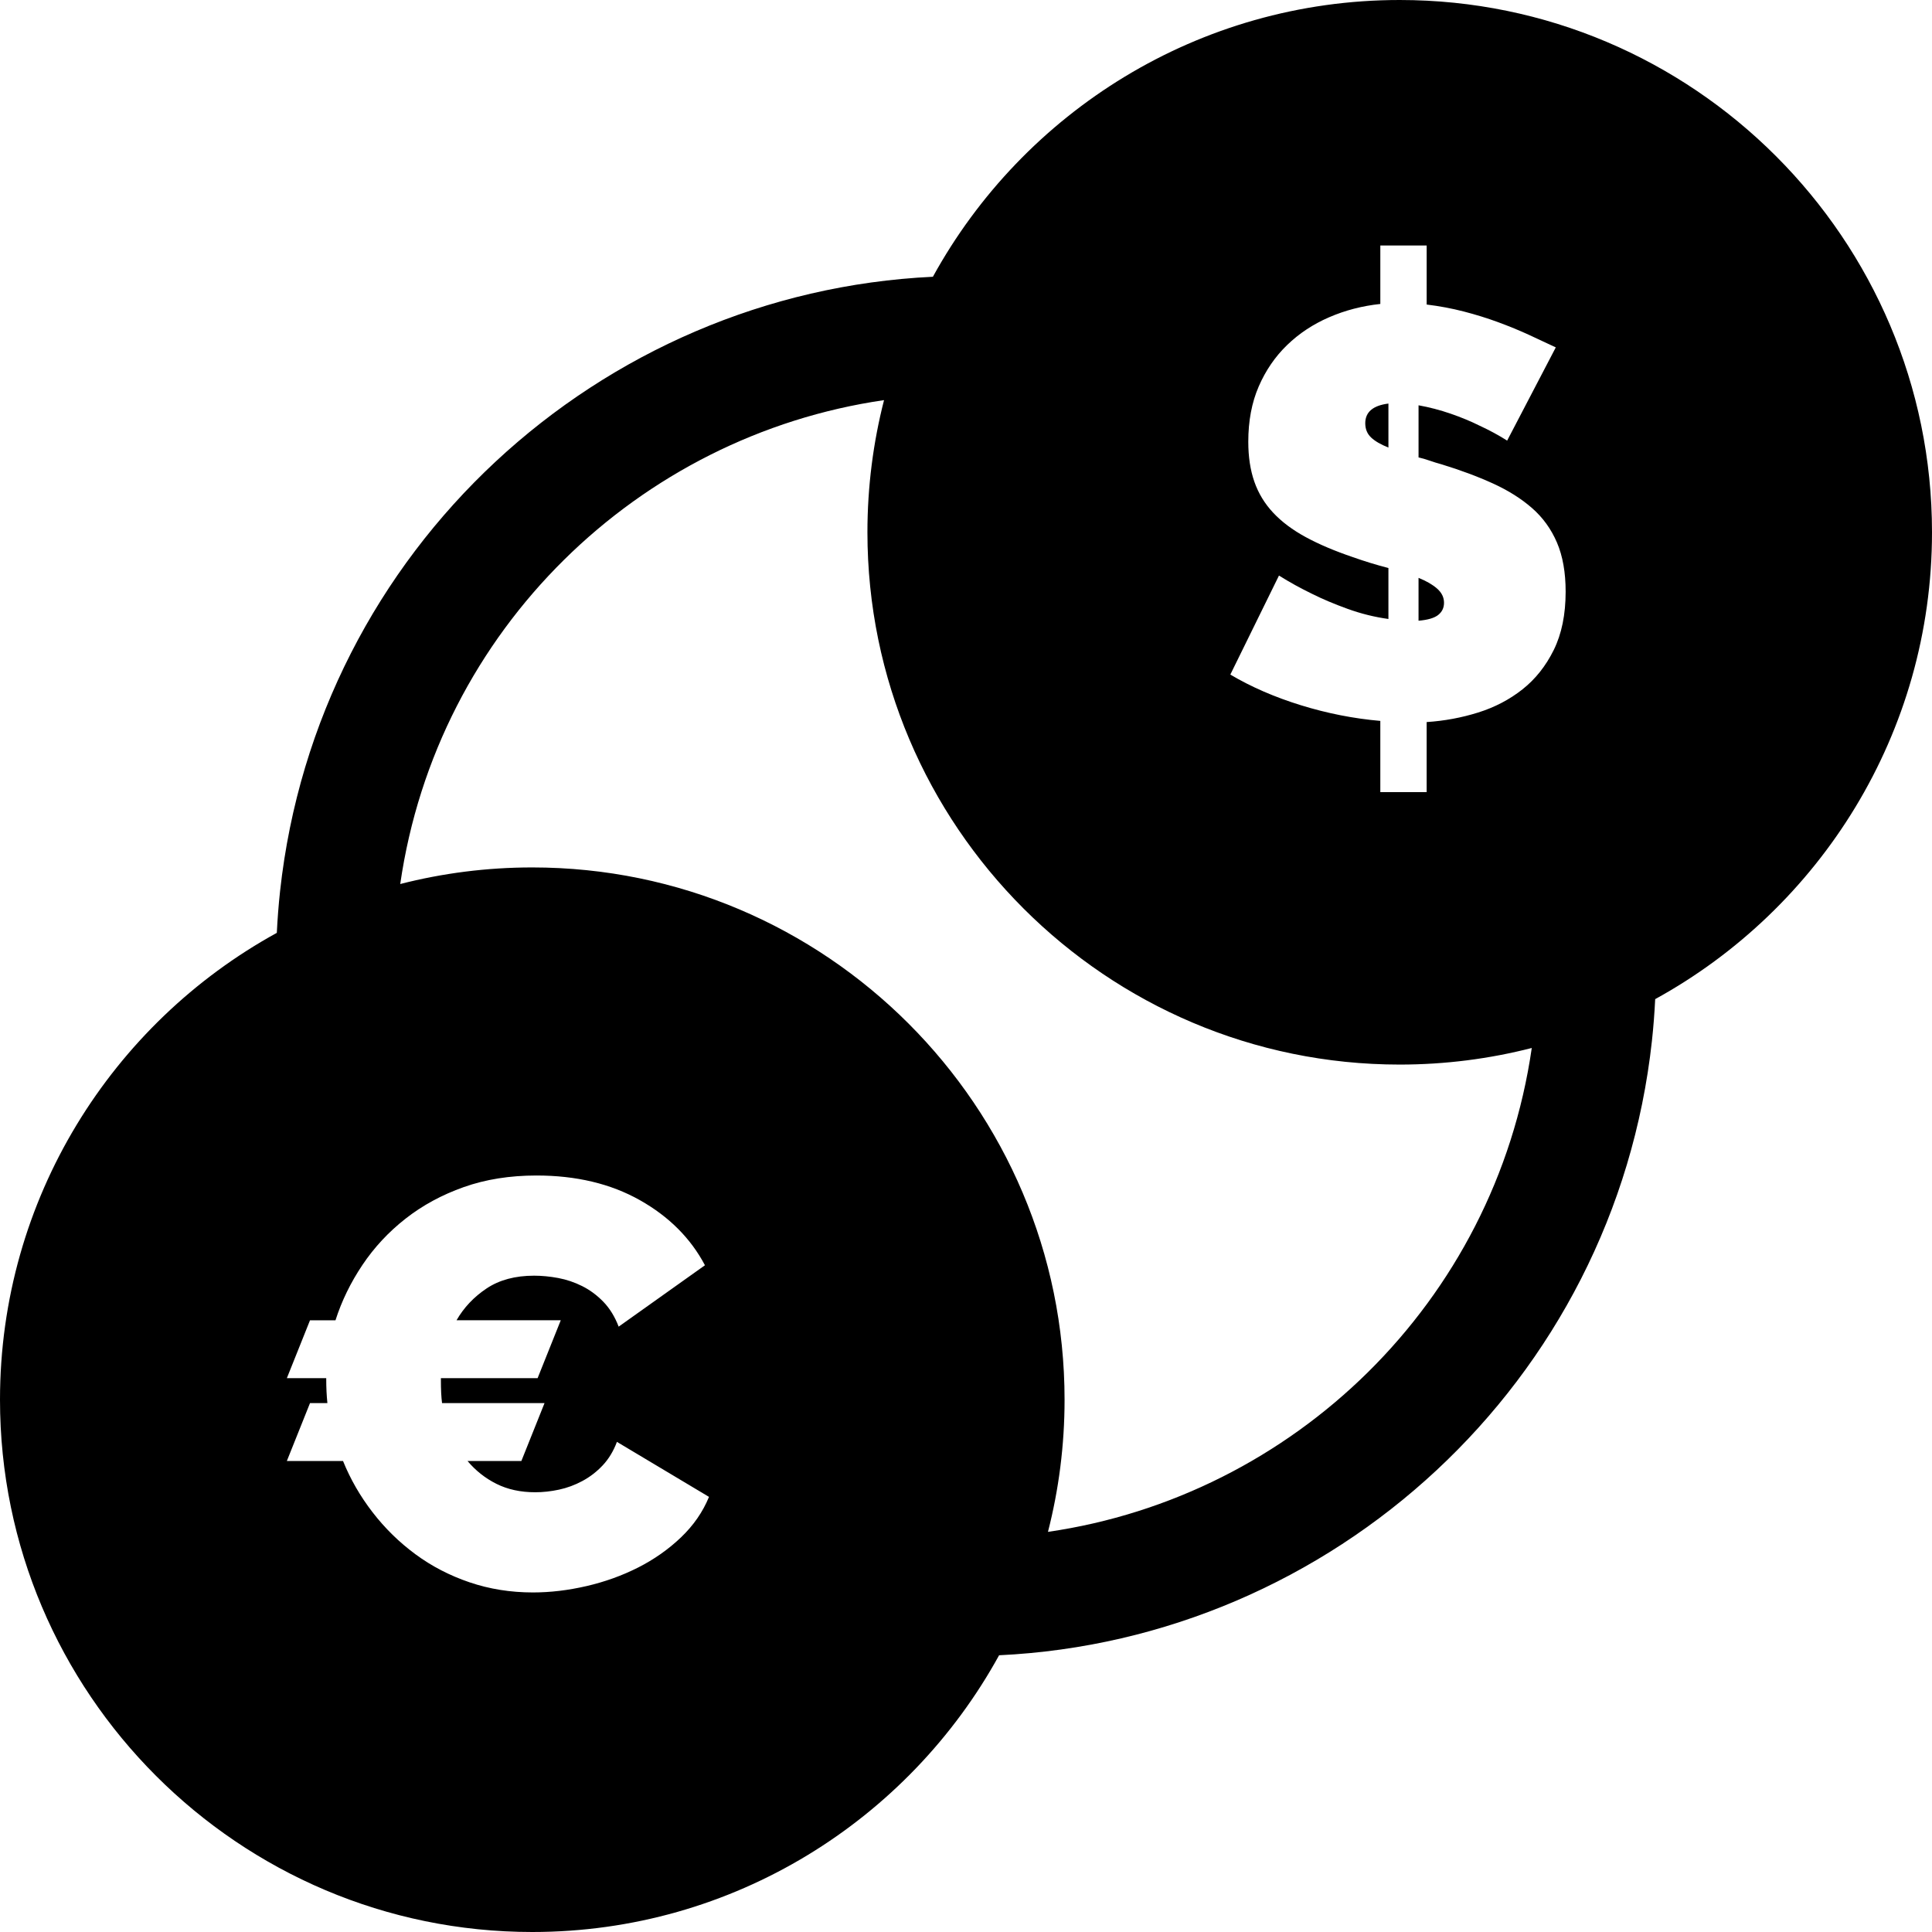 <?xml version="1.0" encoding="iso-8859-1"?>
<!-- Generator: Adobe Illustrator 19.0.0, SVG Export Plug-In . SVG Version: 6.00 Build 0)  -->
<svg version="1.1" id="Layer_1" xmlns="http://www.w3.org/2000/svg" xmlns:xlink="http://www.w3.org/1999/xlink" x="0px" y="0px"
	 viewBox="0 0 512 512" style="enable-background:new 0 0 512 512;" xml:space="preserve">
<g>
	<g>
		<path d="M361.808,112.167c0,1.535,0.511,2.789,1.535,3.76c1.022,0.974,2.556,1.868,4.604,2.685v-11.663
			C363.854,107.461,361.808,109.2,361.808,112.167z"/>
	</g>
</g>
<g>
	<g>
		<path d="M380.838,155.979c-1.228-1.074-2.866-2.019-4.911-2.839v11.356c2.456-0.204,4.194-0.715,5.217-1.535
			c1.022-0.816,1.535-1.891,1.535-3.221C382.679,158.308,382.066,157.054,380.838,155.979z"/>
	</g>
</g>
<g>
	<g>
		<path d="M370.939,0c-53.256,0-99.709,29.67-123.712,73.344c-88.294,4.185-163.11,72.224-173.003,162.801
			c-0.404,3.698-0.682,7.39-0.865,11.074C29.676,271.218,0,317.675,0,370.939C0,448.72,63.28,512,141.061,512
			c53.254,0,99.705-29.667,123.709-73.338c88.29-4.187,163.113-72.232,173.007-162.807c0.404-3.699,0.682-7.391,0.865-11.075
			C482.324,240.782,512,194.325,512,141.061C512,63.28,448.72,0,370.939,0z M180.451,407.436c-3.326,3.172-7.113,5.832-11.357,7.98
			c-4.246,2.149-8.8,3.787-13.658,4.911c-4.861,1.124-9.591,1.688-14.195,1.688c-5.935,0-11.537-0.897-16.804-2.685
			c-5.27-1.789-10.052-4.271-14.349-7.443c-4.297-3.169-8.083-6.88-11.356-11.125c-3.276-4.245-5.885-8.772-7.827-13.582H76.018
			l6.139-15.347h4.604c-0.103-1.021-0.18-2.045-0.23-3.068c-0.053-1.023-0.077-2.2-0.077-3.532H76.018l6.139-15.346h6.752
			c1.635-5.115,4.015-9.999,7.137-14.656c3.119-4.654,6.93-8.747,11.432-12.276c4.501-3.53,9.642-6.316,15.424-8.364
			c5.778-2.045,12.2-3.07,19.26-3.07c10.536,0,19.667,2.175,27.393,6.523c7.724,4.349,13.478,10.104,17.264,17.264l-22.865,16.266
			c-1.024-2.659-2.379-4.858-4.067-6.599c-1.689-1.738-3.556-3.119-5.602-4.143c-2.048-1.022-4.17-1.739-6.369-2.149
			c-2.201-0.407-4.323-0.613-6.369-0.613c-5.014,0-9.209,1.126-12.584,3.375c-3.376,2.252-6.037,5.065-7.98,8.441h27.624
			l-6.139,15.346H116.84c0,1.637,0.024,2.942,0.076,3.914c0.05,0.974,0.128,1.867,0.23,2.684h27.163l-6.139,15.347h-14.272
			c2.148,2.558,4.704,4.58,7.673,6.061c2.966,1.485,6.393,2.226,10.282,2.226c2.046,0,4.143-0.23,6.291-0.691
			c2.149-0.46,4.22-1.228,6.215-2.302c1.996-1.073,3.785-2.456,5.372-4.143c1.585-1.689,2.839-3.761,3.76-6.215l24.401,14.578
			C186.255,400.684,183.773,404.266,180.451,407.436z M277.721,405.96c2.871-11.202,4.401-22.937,4.401-35.021
			c0-77.781-63.28-141.061-141.061-141.061c-12.076,0-23.802,1.528-34.996,4.396c9.747-67.463,63.185-118.805,128.214-128.236
			c-2.872,11.203-4.402,22.939-4.402,35.024c0,77.781,63.28,141.061,141.061,141.061c12.076,0,23.802-1.528,34.997-4.396
			C396.189,345.193,342.757,396.532,277.721,405.96z M411.761,172.247c-2.098,4.246-4.861,7.726-8.287,10.435
			c-3.429,2.713-7.343,4.757-11.739,6.139c-4.4,1.38-8.954,2.225-13.658,2.532v18.569h-12.278v-18.876
			c-7.059-0.613-14.068-1.995-21.025-4.143c-6.958-2.149-13.197-4.858-18.723-8.133l12.891-26.243
			c2.763,1.741,5.728,3.376,8.901,4.911c2.659,1.33,5.755,2.635,9.285,3.913c3.53,1.281,7.137,2.174,10.819,2.685v-13.505
			c-3.172-0.817-6.345-1.789-9.515-2.915c-4.811-1.635-8.954-3.4-12.43-5.294c-3.479-1.892-6.345-4.04-8.594-6.445
			c-2.252-2.403-3.914-5.142-4.987-8.21c-1.074-3.07-1.611-6.599-1.611-10.59c0-5.524,0.921-10.409,2.763-14.655
			c1.841-4.245,4.348-7.904,7.52-10.974c3.17-3.069,6.879-5.524,11.126-7.365c4.244-1.842,8.772-3.018,13.582-3.531V65.053h12.278
			v15.653c3.376,0.411,6.649,1.023,9.821,1.842c3.17,0.819,6.215,1.764,9.131,2.839c2.916,1.075,5.652,2.201,8.21,3.376
			c2.556,1.177,4.911,2.278,7.059,3.299l-12.891,24.708c-2.252-1.432-4.707-2.764-7.367-3.99c-2.252-1.124-4.784-2.172-7.596-3.146
			c-2.815-0.972-5.654-1.713-8.517-2.226v13.813c0.921,0.206,1.892,0.487,2.916,0.844c1.022,0.36,2.095,0.691,3.222,0.998
			c5.011,1.535,9.539,3.222,13.582,5.065c4.041,1.841,7.493,4.017,10.359,6.521c2.863,2.508,5.065,5.552,6.599,9.131
			c1.535,3.583,2.302,7.93,2.302,13.043C414.907,162.862,413.856,168.003,411.761,172.247z"/>
	</g>
</g>
<g>
</g>
<g>
</g>
<g>
</g>
<g>
</g>
<g>
</g>
<g>
</g>
<g>
</g>
<g>
</g>
<g>
</g>
<g>
</g>
<g>
</g>
<g>
</g>
<g>
</g>
<g>
</g>
<g>
</g>
</svg>
